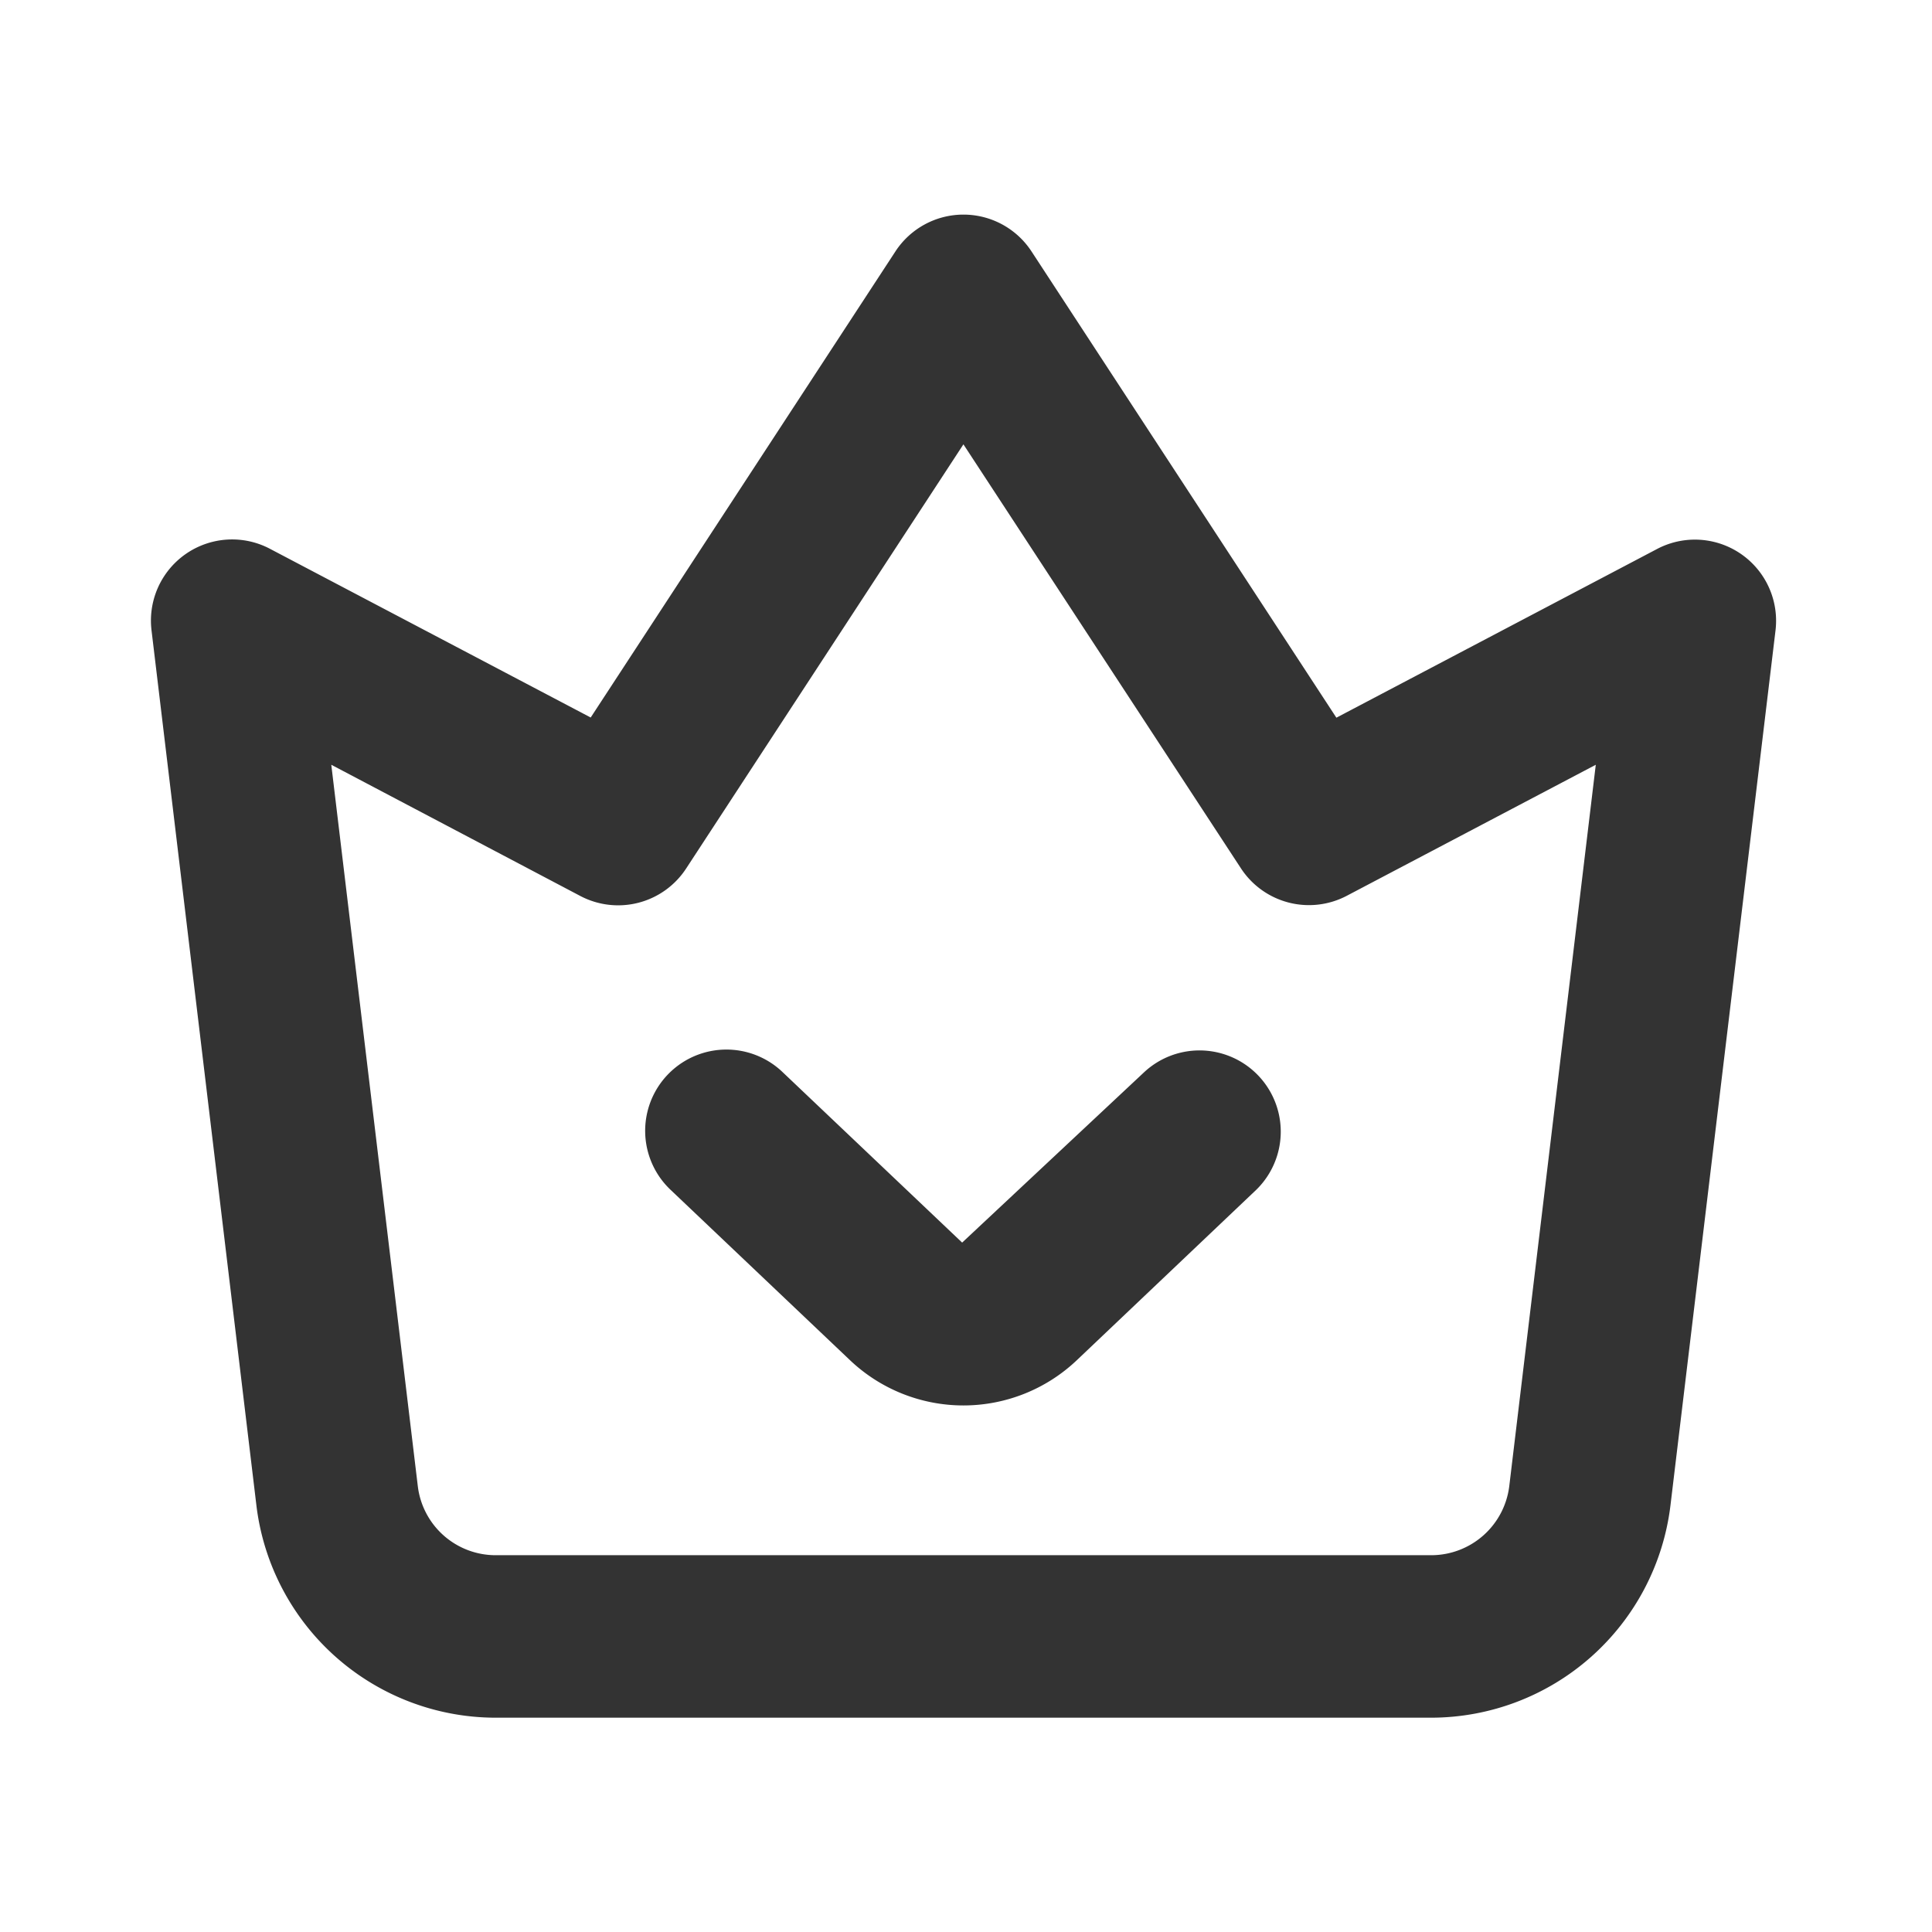 <svg id="图层_1" data-name="图层 1" xmlns="http://www.w3.org/2000/svg" xmlns:xlink="http://www.w3.org/1999/xlink" viewBox="0 0 850.39 850.39"><defs><style>.cls-1{fill:none;}.cls-2{clip-path:url(#clip-path);}.cls-3{fill:#333;}</style><clipPath id="clip-path"><rect class="cls-1" x="66.56" y="94.14" width="715.88" height="662.88"/></clipPath></defs><title>坚持梦想 创新不止</title><g class="cls-2"><path class="cls-3" d="M629.9,756.06H218.14a106.14,106.14,0,0,1-105.28-93.44L66.7,277.5a35.73,35.73,0,0,1,52.16-35.92L260,315.82l134.16-205.2a35.78,35.78,0,0,1,59.84,0L588.22,315.9l141.12-74.24a35.73,35.73,0,0,1,52.16,35.92L735.26,662.7A106.21,106.21,0,0,1,629.9,756.06ZM145.82,336.62,183.9,654.14a34.52,34.52,0,0,0,34.32,30.4H630a34.63,34.63,0,0,0,34.32-30.4l38.08-317.52L592.78,394.3a35.77,35.77,0,0,1-46.56-12.08L424.06,195.58,302,382.3a35.75,35.75,0,0,1-46.56,12.08Zm0,0"/></g><path class="cls-3" d="M424.06,618.62a72.5,72.5,0,0,1-49.84-19.84L295.1,523.66a35.76,35.76,0,1,1,49.28-51.84l79.12,75.12,80.24-75.12A35.76,35.76,0,0,1,553,523.66L473.9,598.78a72.5,72.5,0,0,1-49.84,19.84Zm0,0"/></svg>